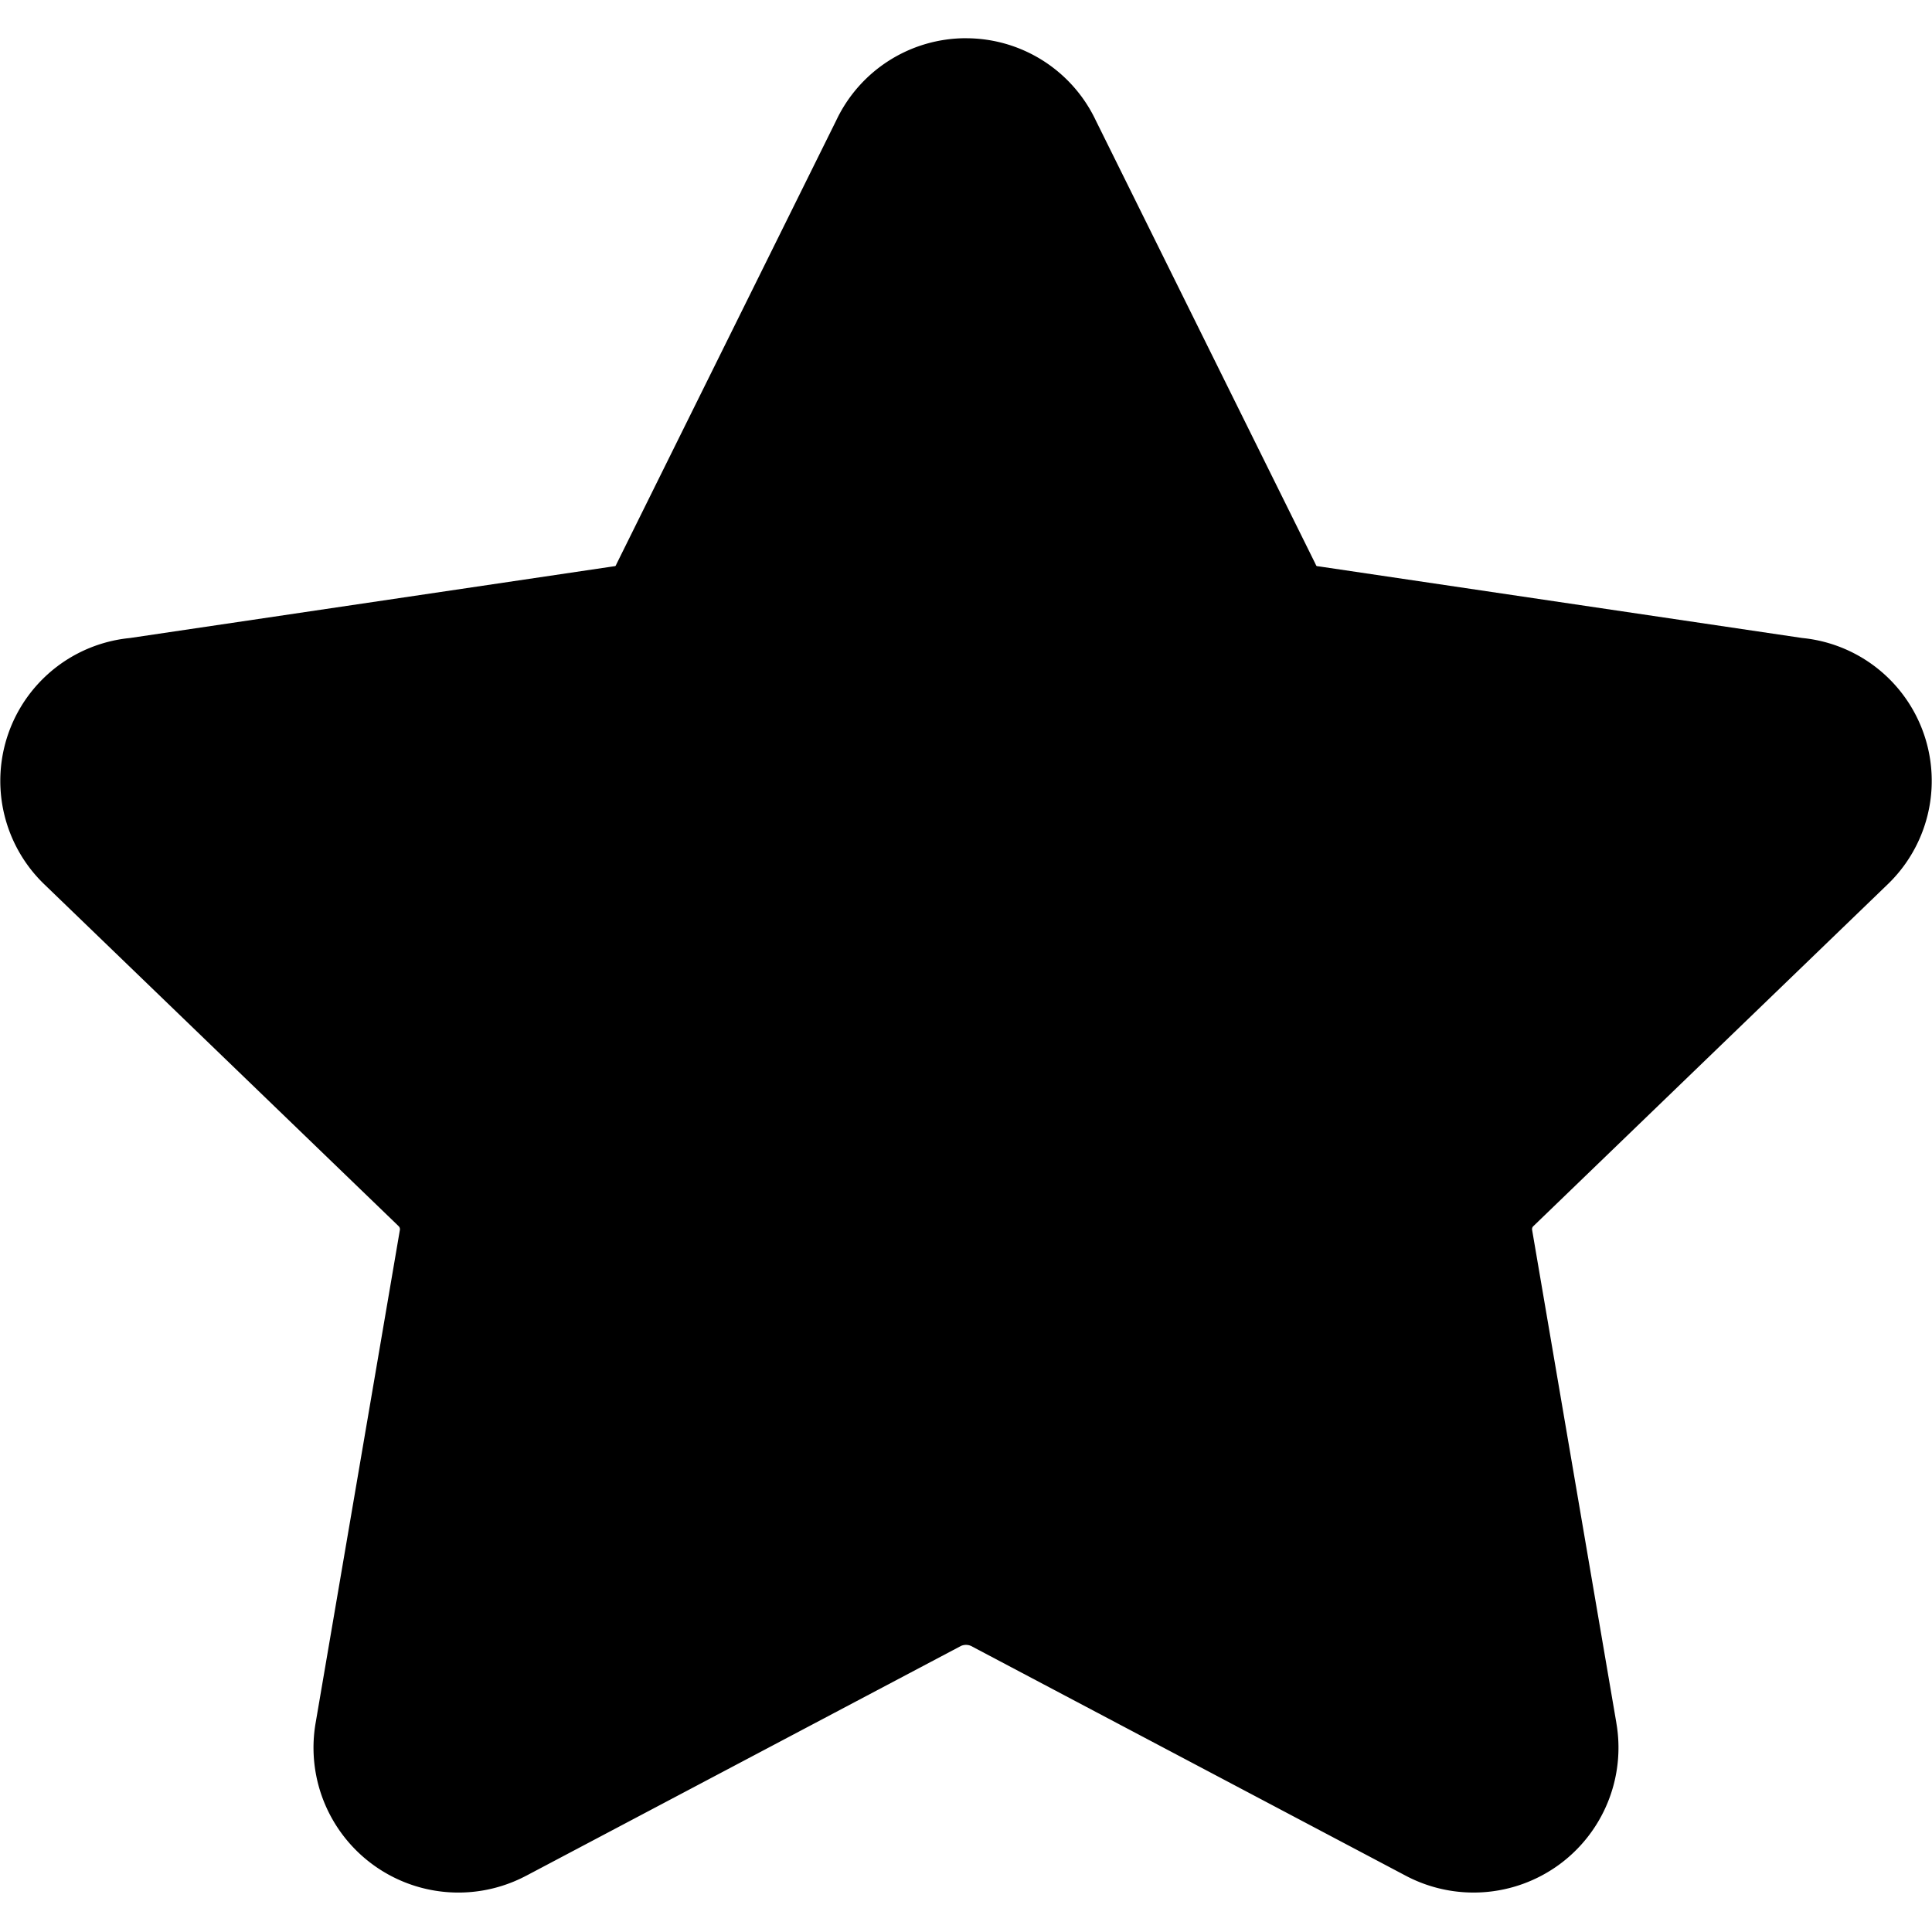 <svg xmlns="http://www.w3.org/2000/svg" width="50" height="50" fill="none" viewBox="0 0 50 50">
  <path fill="#000" fill-rule="evenodd" d="M25 .989a3.714 3.714 0 0 0-3.359 2.129l-5.67 11.446a1.917 1.917 0 0 0-.032.068l-.011.015-.018.006a1.565 1.565 0 0 0-.065.009l-12.484 1.85a3.715 3.715 0 0 0-2.204 6.384l9.139 8.817.02.02a.108.108 0 0 1 .033.097l-2.18 12.756a3.75 3.75 0 0 0 5.45 3.957l.005-.002 11.248-5.945a.322.322 0 0 1 .256 0l11.248 5.945a3.754 3.754 0 0 0 3.961-.275 3.75 3.75 0 0 0 1.494-3.676v-.004l-2.178-12.744-.002-.012a.107.107 0 0 1 .032-.097l.021-.02 9.139-8.817a3.715 3.715 0 0 0-2.204-6.385l-12.485-1.85a1.61 1.61 0 0 0-.065-.008l-.017-.006-.011-.015a1.917 1.917 0 0 0-.032-.068l-5.67-11.447A3.715 3.715 0 0 0 24.999.99Z" clip-rule="evenodd"/>
</svg>
